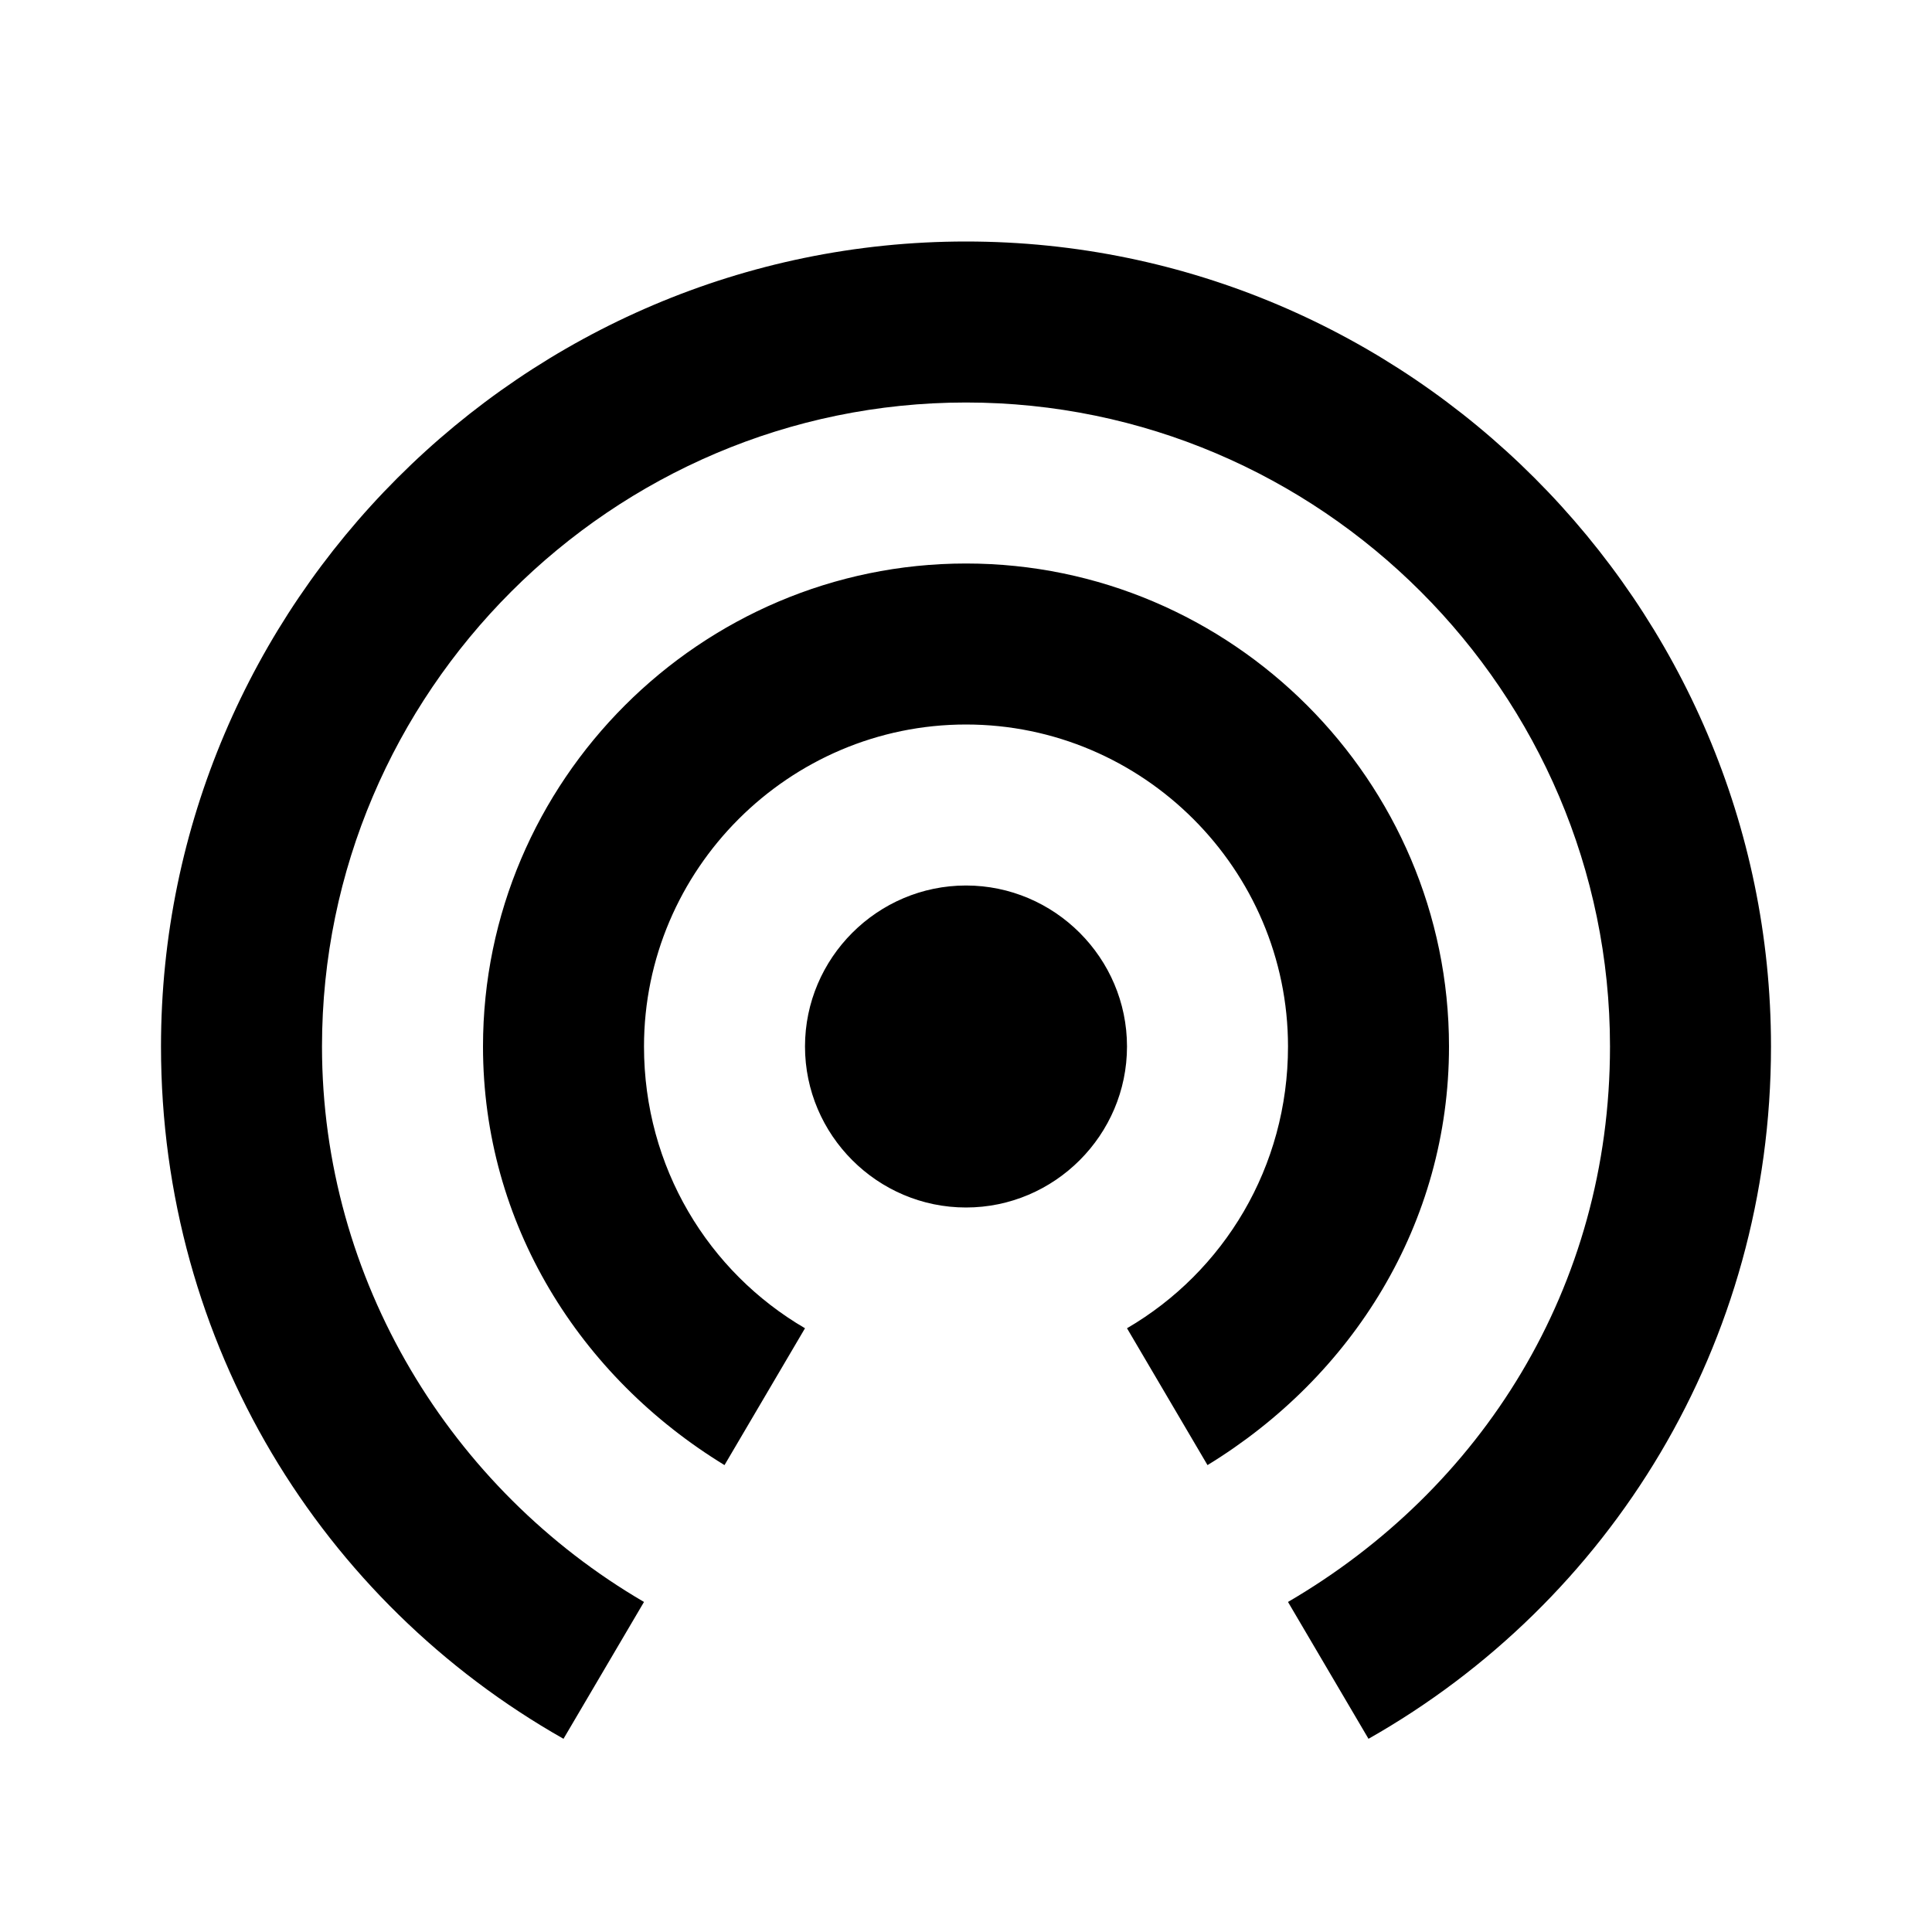 <?xml version="1.0" encoding="utf-8"?>
<!-- Generator: Adobe Illustrator 19.1.0, SVG Export Plug-In . SVG Version: 6.00 Build 0)  -->
<!DOCTYPE svg PUBLIC "-//W3C//DTD SVG 1.1//EN" "http://www.w3.org/Graphics/SVG/1.1/DTD/svg11.dtd">
<svg version="1.1" id="Layer_1" xmlns="http://www.w3.org/2000/svg" xmlns:xlink="http://www.w3.org/1999/xlink" x="0px" y="0px"
	 width="24px" height="24px" viewBox="-467 269 24 24" style="enable-background:new -467 269 24 24;" xml:space="preserve">
<path d="M-455,280c-1.1,0-2,0.9-2,2s0.9,2,2,2s2-0.9,2-2S-453.9,280-455,280z M-449,282c0-3.3-2.7-6-6-6s-6,2.7-6,6
	c0,2.2,1.2,4.1,3,5.2l1-1.7c-1.2-0.7-2-2-2-3.5c0-2.2,1.8-4,4-4s4,1.8,4,4c0,1.5-0.8,2.8-2,3.5l1,1.7
	C-450.2,286.1-449,284.2-449,282z M-455,272c-5.5,0-10,4.5-10,10c0,3.7,2,6.9,5,8.6l1-1.7c-2.4-1.4-4-4-4-6.9c0-4.4,3.6-8,8-8
	s8,3.6,8,8c0,3-1.6,5.5-4,6.9l1,1.7c3-1.7,5-4.9,5-8.6C-445,276.5-449.5,272-455,272z"/>
</svg>
